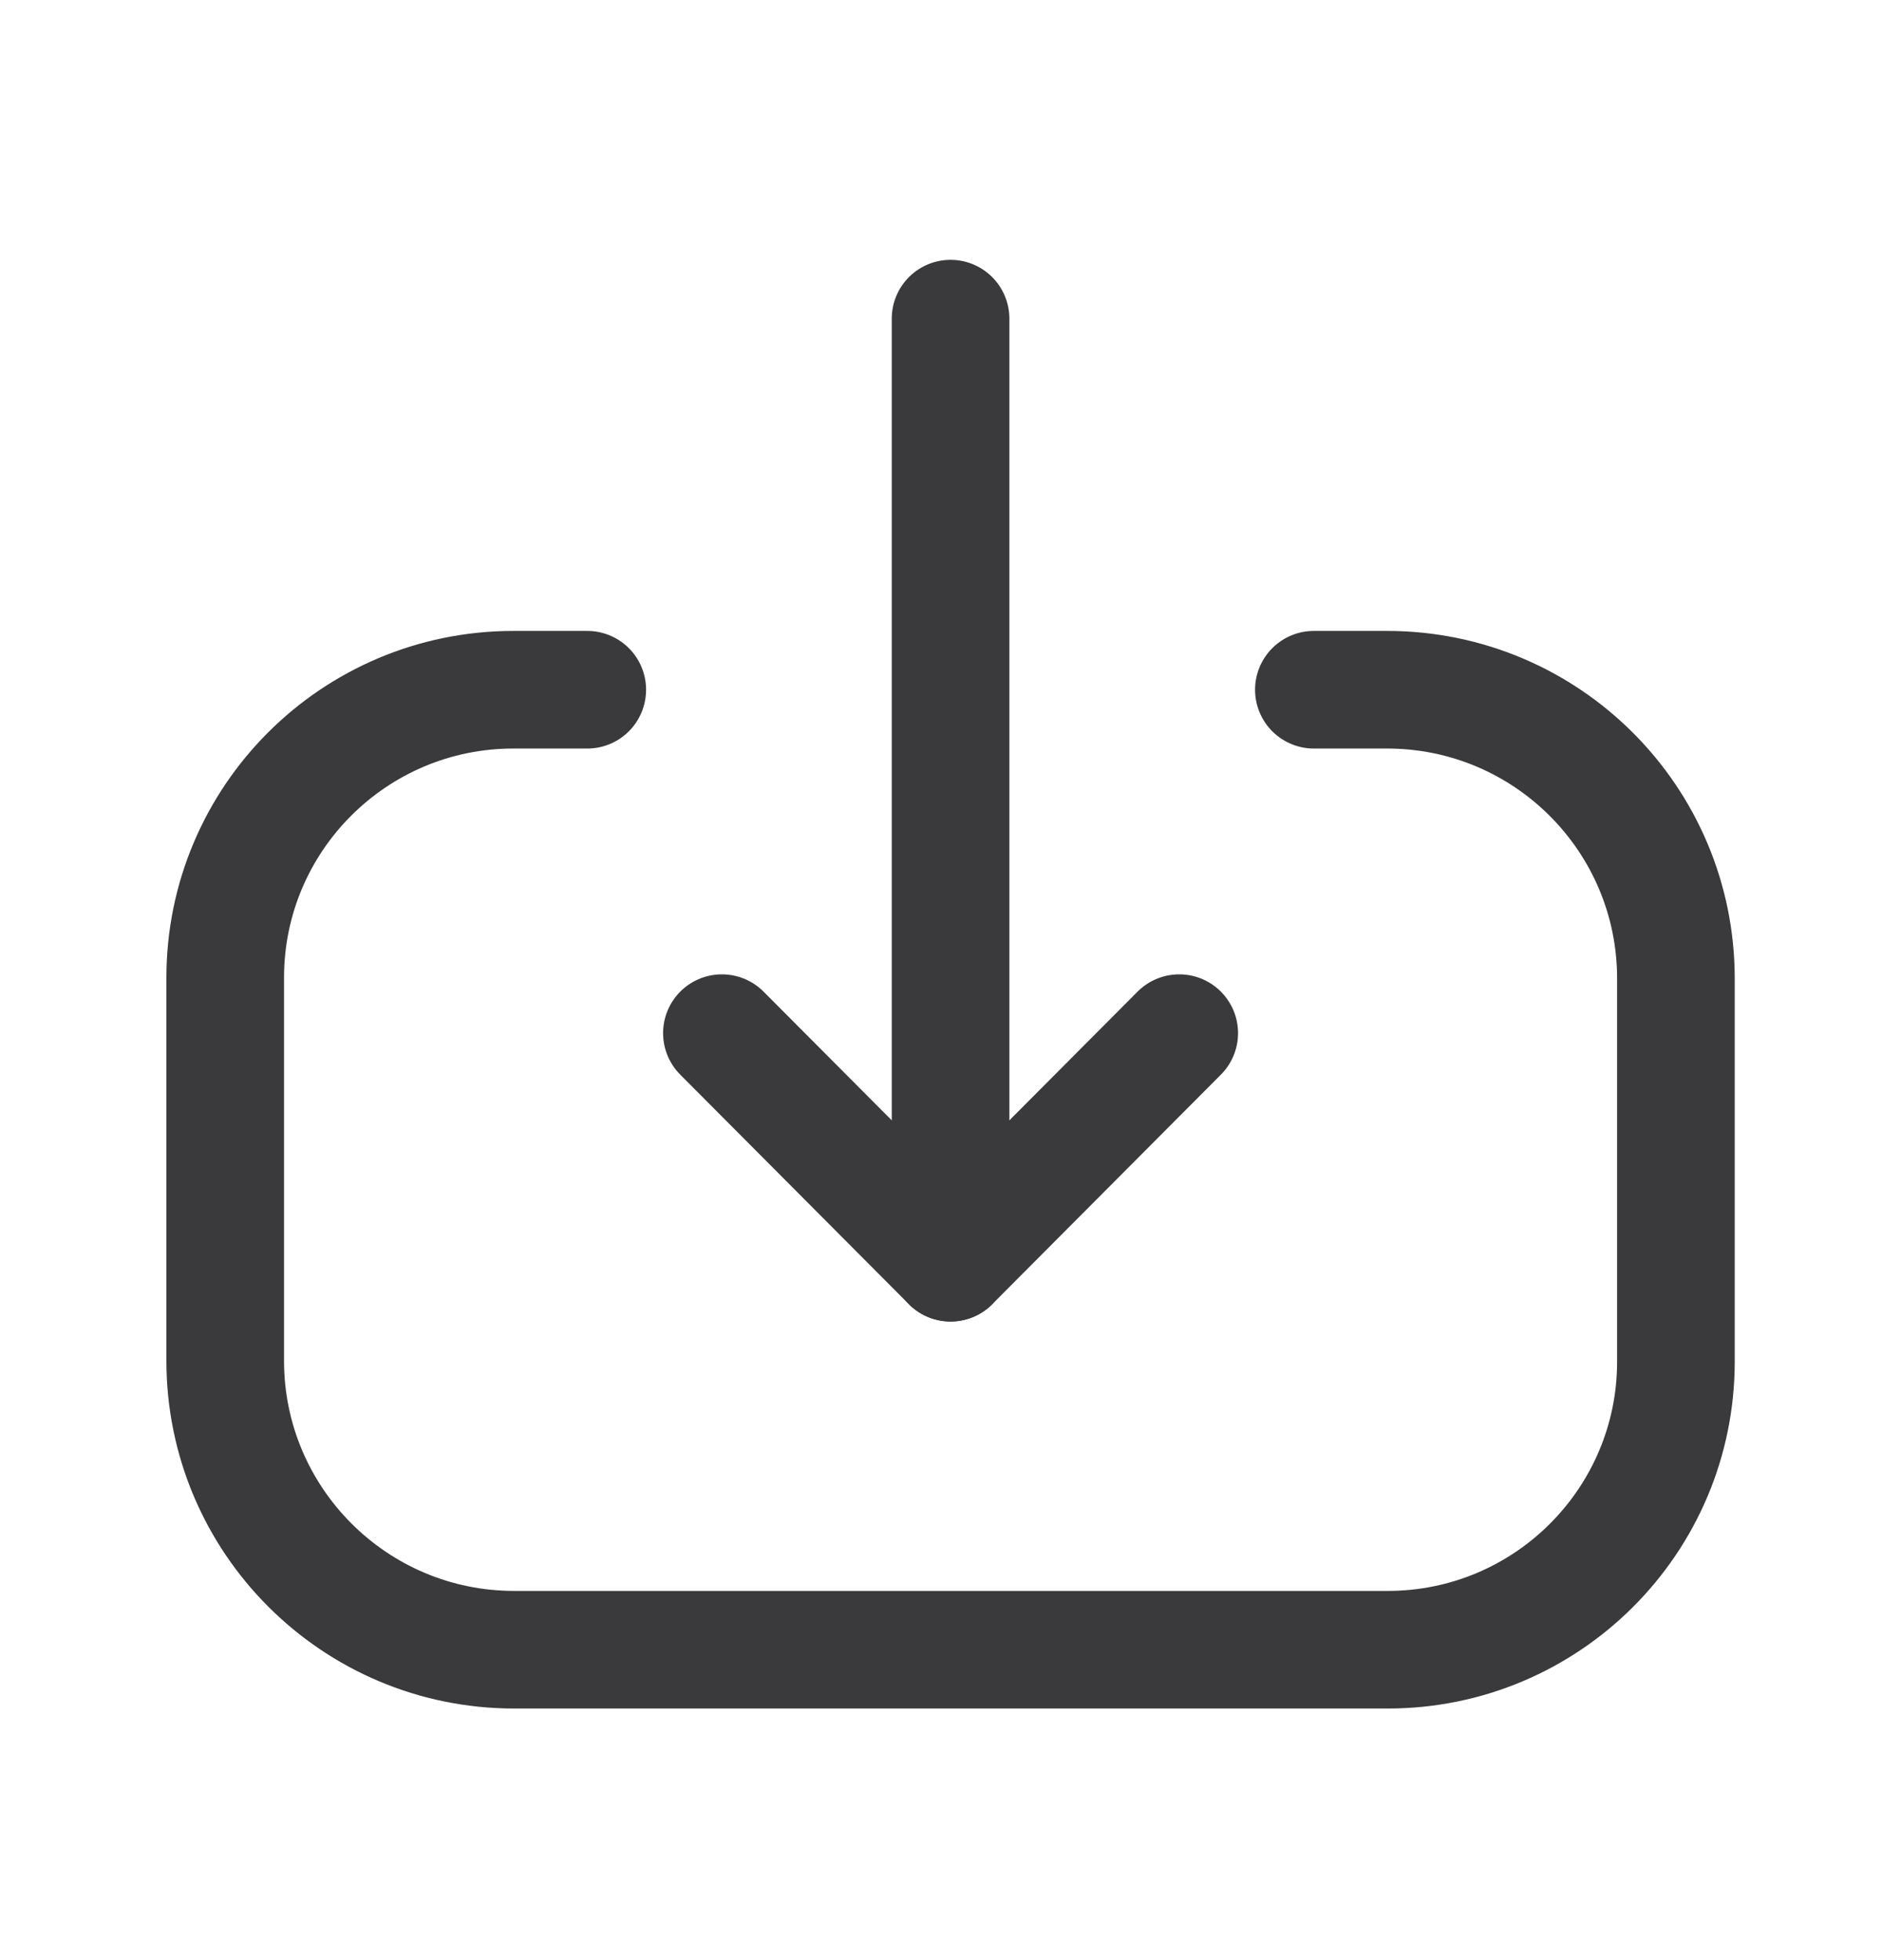 <svg width="24" height="25" viewBox="0 0 24 25" fill="none" xmlns="http://www.w3.org/2000/svg">
<path d="M12.122 16.105L12.122 4.064" stroke="#3A3A3C" stroke-width="1.5" stroke-linecap="round" stroke-linejoin="round"/>
<path d="M15.038 13.177L12.122 16.105L9.206 13.177" stroke="#3A3A3C" stroke-width="1.5" stroke-linecap="round" stroke-linejoin="round"/>
<path d="M16.755 8.797H17.688C19.723 8.797 21.372 10.445 21.372 12.482V17.366C21.372 19.395 19.727 21.041 17.697 21.041L6.557 21.041C4.522 21.041 2.872 19.39 2.872 17.355V12.47C2.872 10.441 4.518 8.797 6.547 8.797L7.489 8.797" stroke="#3A3A3C" stroke-width="1.5" stroke-linecap="round" stroke-linejoin="round"/>
</svg>
